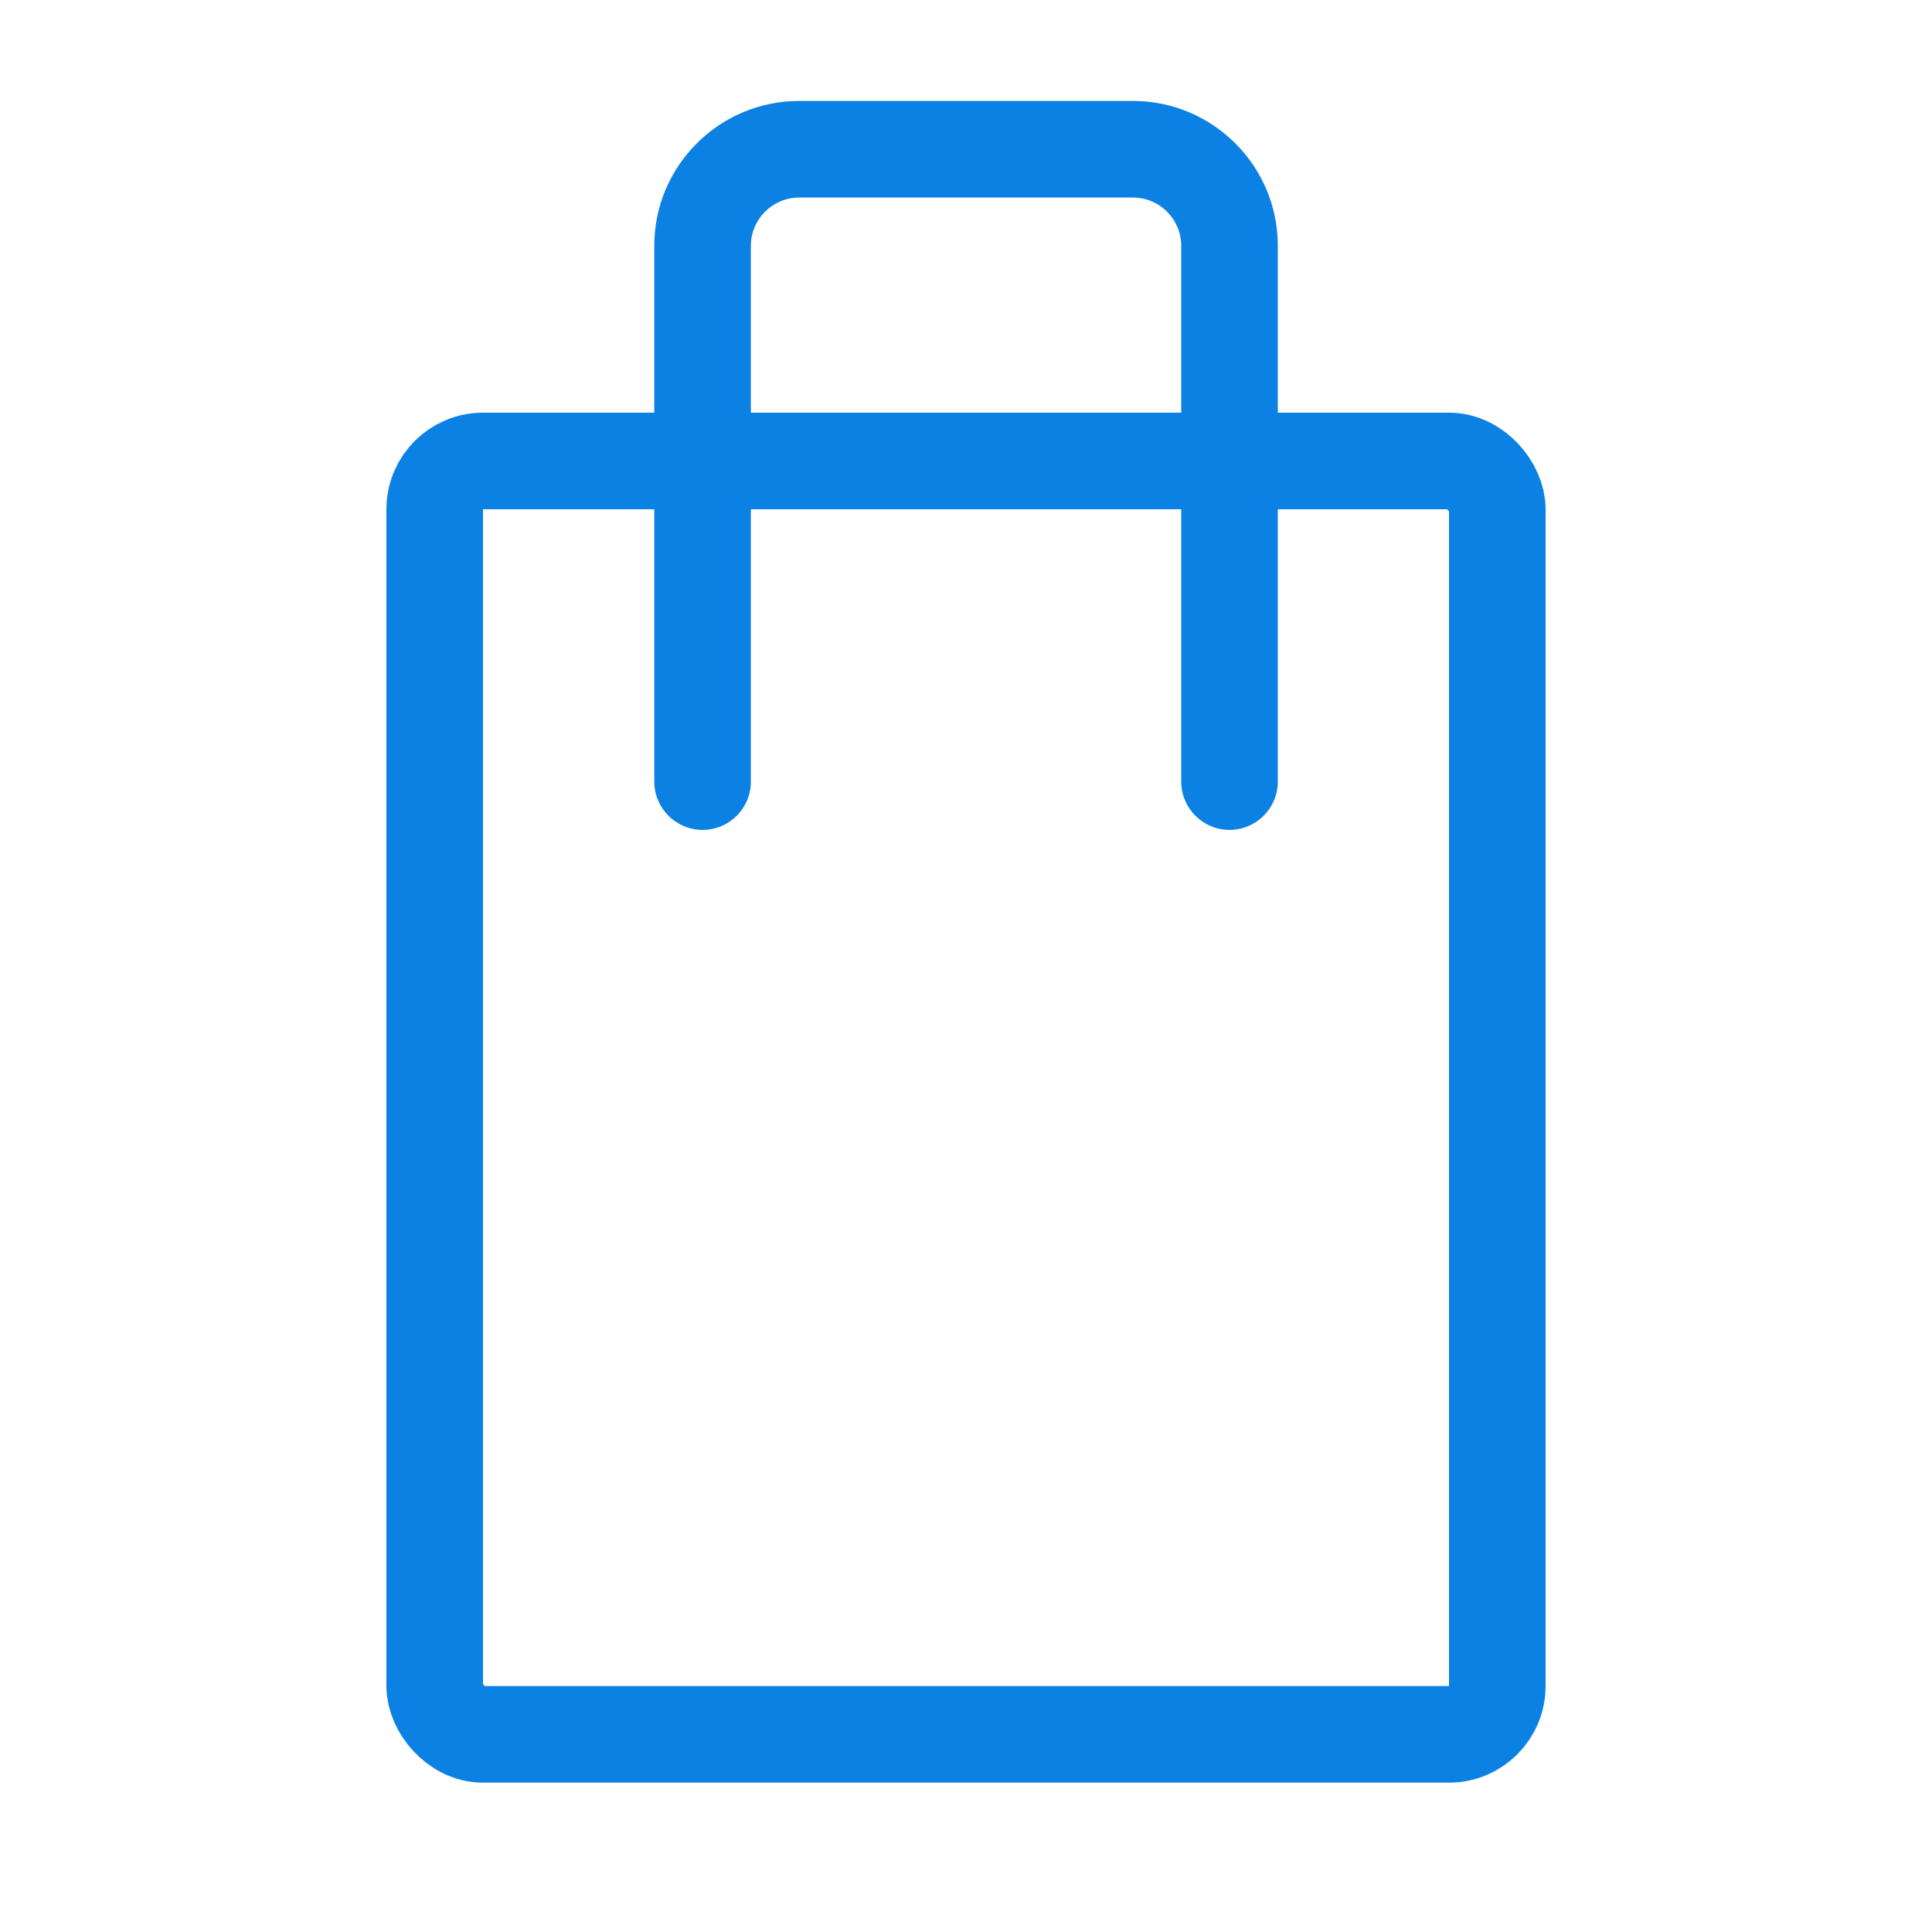 <svg width="20" height="20" viewBox="0 0 20 20" fill="none" xmlns="http://www.w3.org/2000/svg">
<rect x="4.5" y="4.772" width="11" height="13.182" rx="0.5" stroke="#0C81E4" stroke-linejoin="round"/>
<path d="M6.773 8.091C6.773 8.367 6.997 8.591 7.273 8.591C7.55 8.591 7.773 8.367 7.773 8.091H6.773ZM12.228 8.091C12.228 8.367 12.452 8.591 12.728 8.591C13.004 8.591 13.228 8.367 13.228 8.091H12.228ZM7.773 8.091V2.545H6.773V8.091H7.773ZM8.273 2.045H11.728V1.045H8.273V2.045ZM12.228 2.545V8.091H13.228V2.545H12.228ZM11.728 2.045C12.004 2.045 12.228 2.269 12.228 2.545H13.228C13.228 1.717 12.556 1.045 11.728 1.045V2.045ZM7.773 2.545C7.773 2.269 7.997 2.045 8.273 2.045V1.045C7.445 1.045 6.773 1.717 6.773 2.545H7.773Z" fill="#0C81E4"/>
</svg>

